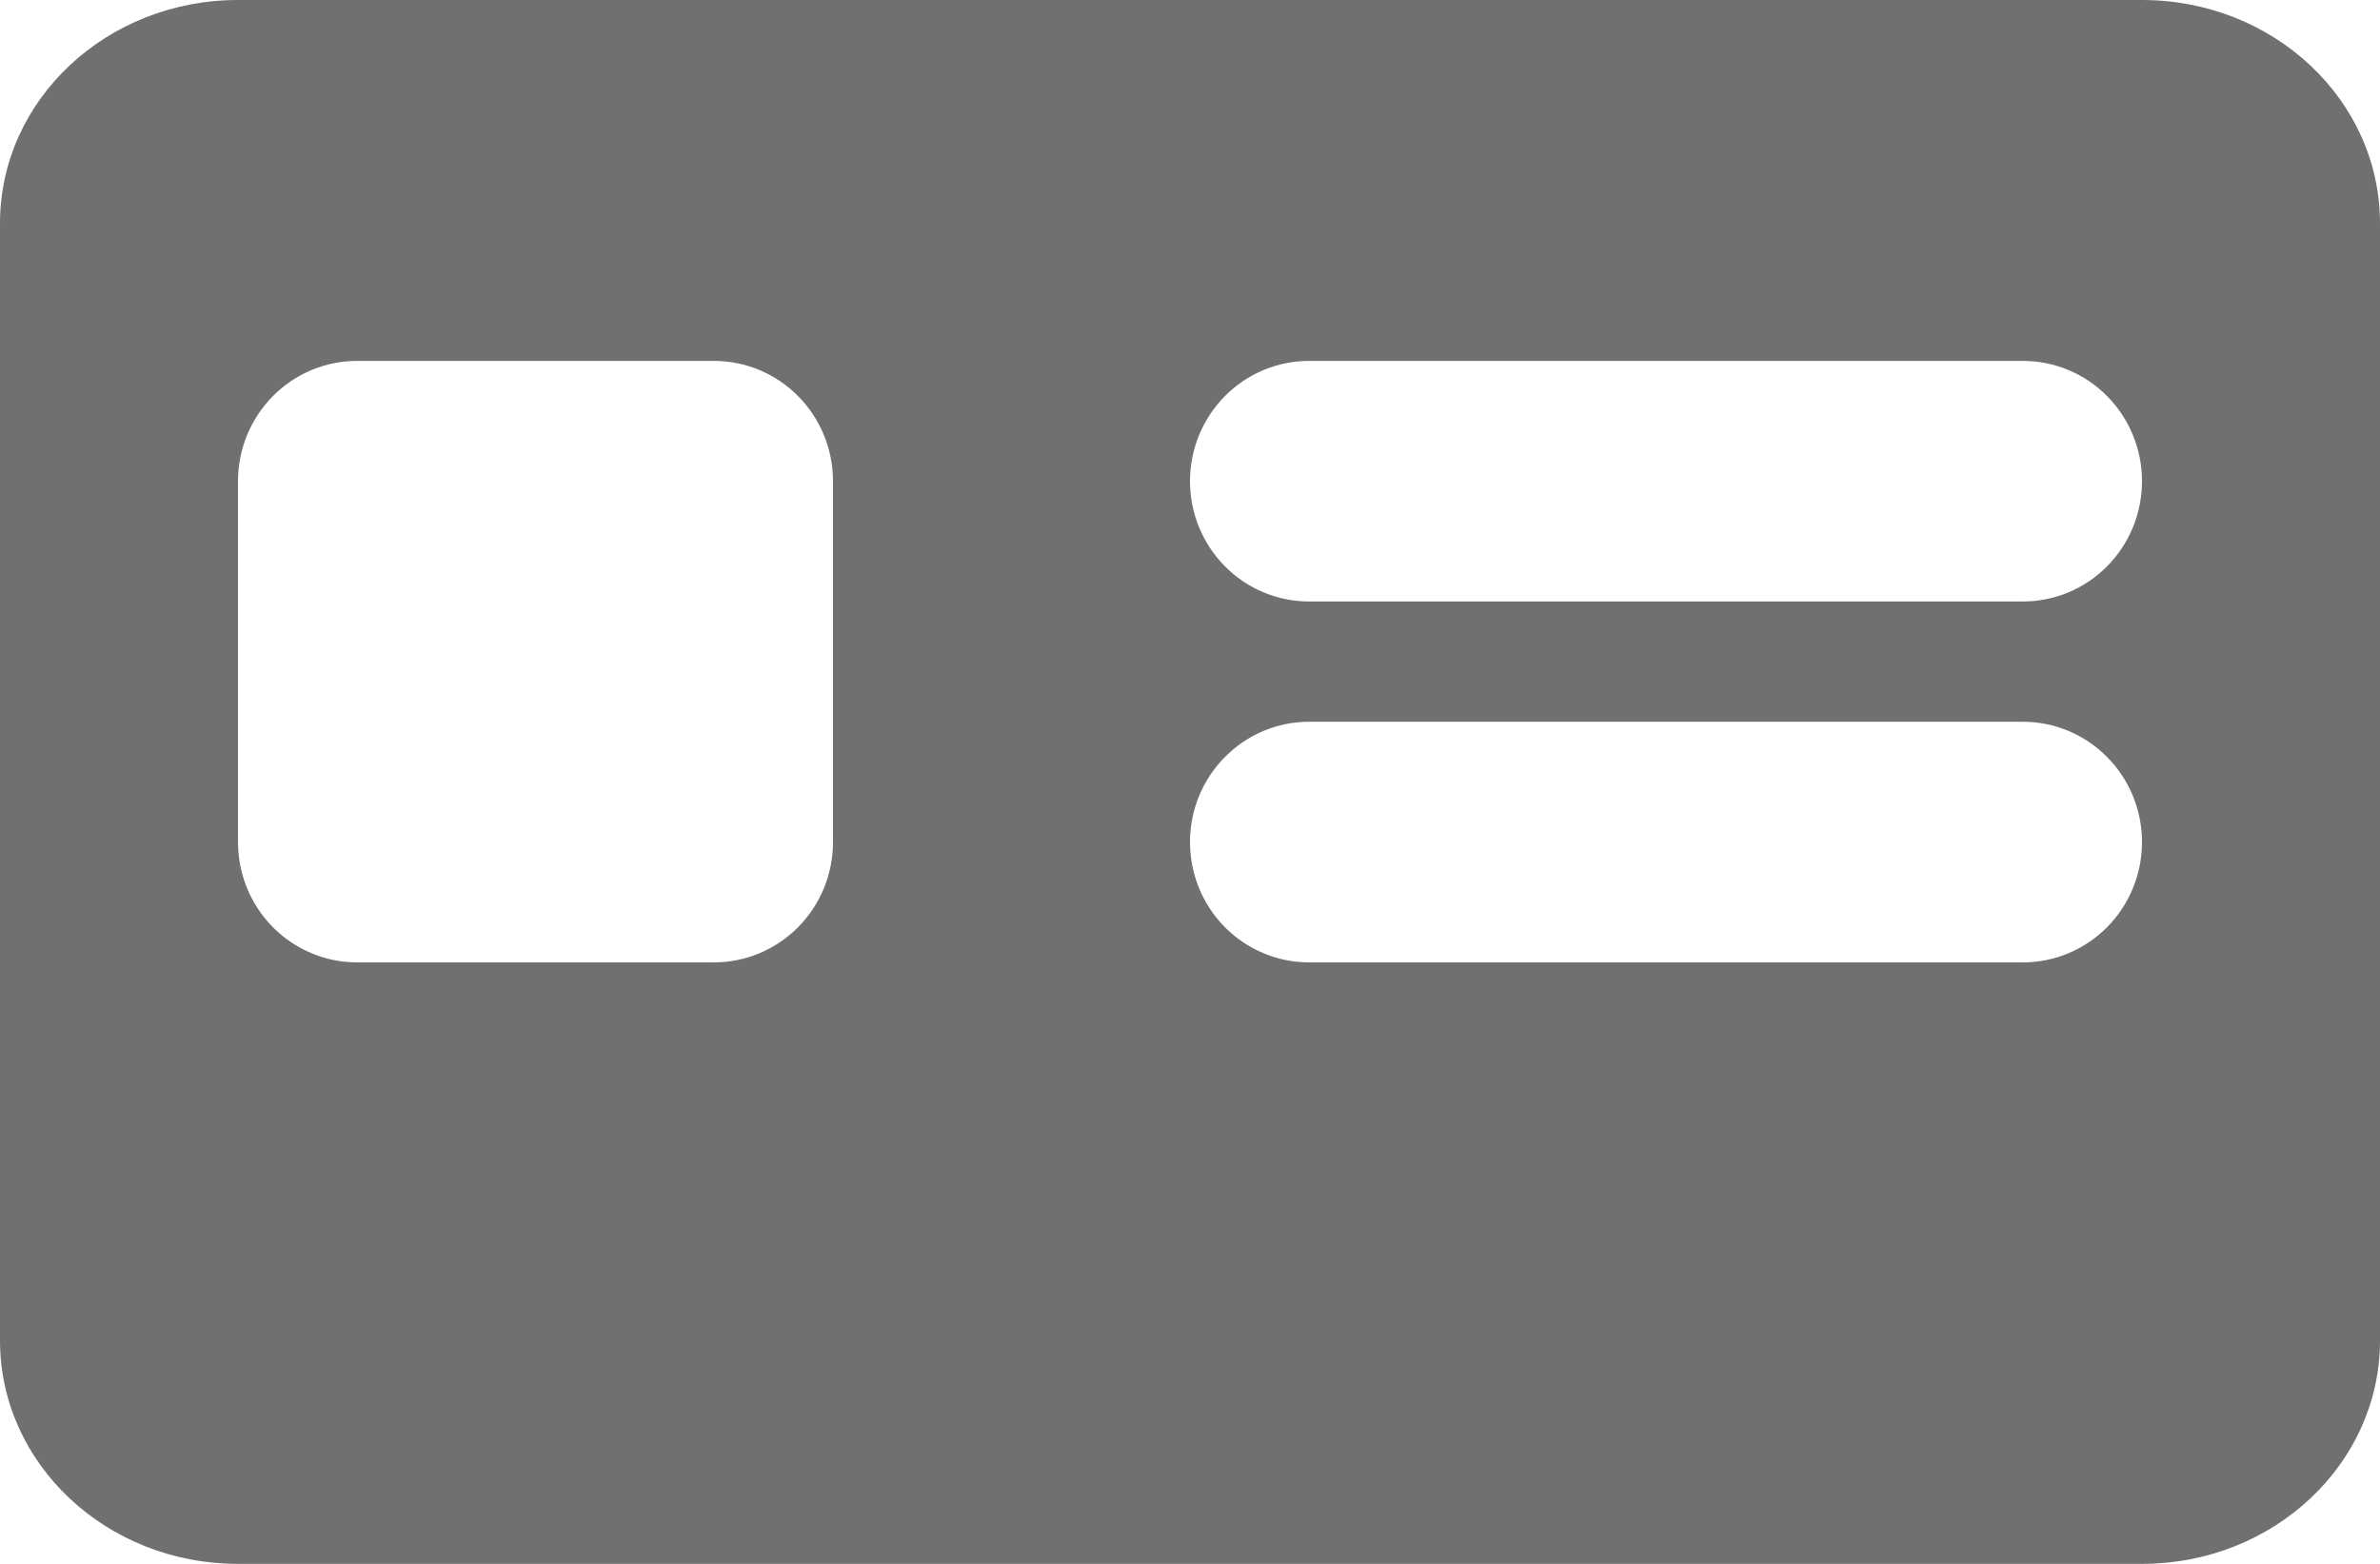 <svg width="35" height="23" viewBox="0 0 35 23" fill="none" xmlns="http://www.w3.org/2000/svg">
<path d="M3.5 0H31.5C33.434 0 35 1.47 35 3.285V19.715C35 21.53 33.434 23 31.5 23H3.5C1.566 23 0 21.53 0 19.715V3.285C0 1.47 1.566 0 3.5 0ZM19.25 5.308C18.786 5.308 18.341 5.494 18.013 5.826C17.684 6.158 17.5 6.608 17.5 7.077C17.5 7.546 17.684 7.996 18.013 8.328C18.341 8.66 18.786 8.846 19.25 8.846H29.75C30.214 8.846 30.659 8.66 30.987 8.328C31.316 7.996 31.5 7.546 31.5 7.077C31.5 6.608 31.316 6.158 30.987 5.826C30.659 5.494 30.214 5.308 29.75 5.308H19.25ZM19.25 10.615C18.786 10.615 18.341 10.802 18.013 11.134C17.684 11.465 17.5 11.915 17.5 12.385C17.5 12.854 17.684 13.304 18.013 13.636C18.341 13.967 18.786 14.154 19.25 14.154H29.75C30.214 14.154 30.659 13.967 30.987 13.636C31.316 13.304 31.5 12.854 31.5 12.385C31.5 11.915 31.316 11.465 30.987 11.134C30.659 10.802 30.214 10.615 29.75 10.615H19.25ZM5.25 5.308C4.786 5.308 4.341 5.494 4.013 5.826C3.684 6.158 3.5 6.608 3.5 7.077V12.385C3.5 12.854 3.684 13.304 4.013 13.636C4.341 13.967 4.786 14.154 5.25 14.154H10.5C10.964 14.154 11.409 13.967 11.737 13.636C12.066 13.304 12.25 12.854 12.25 12.385V7.077C12.25 6.608 12.066 6.158 11.737 5.826C11.409 5.494 10.964 5.308 10.5 5.308H5.25Z" fill="#707070"/>
</svg>
